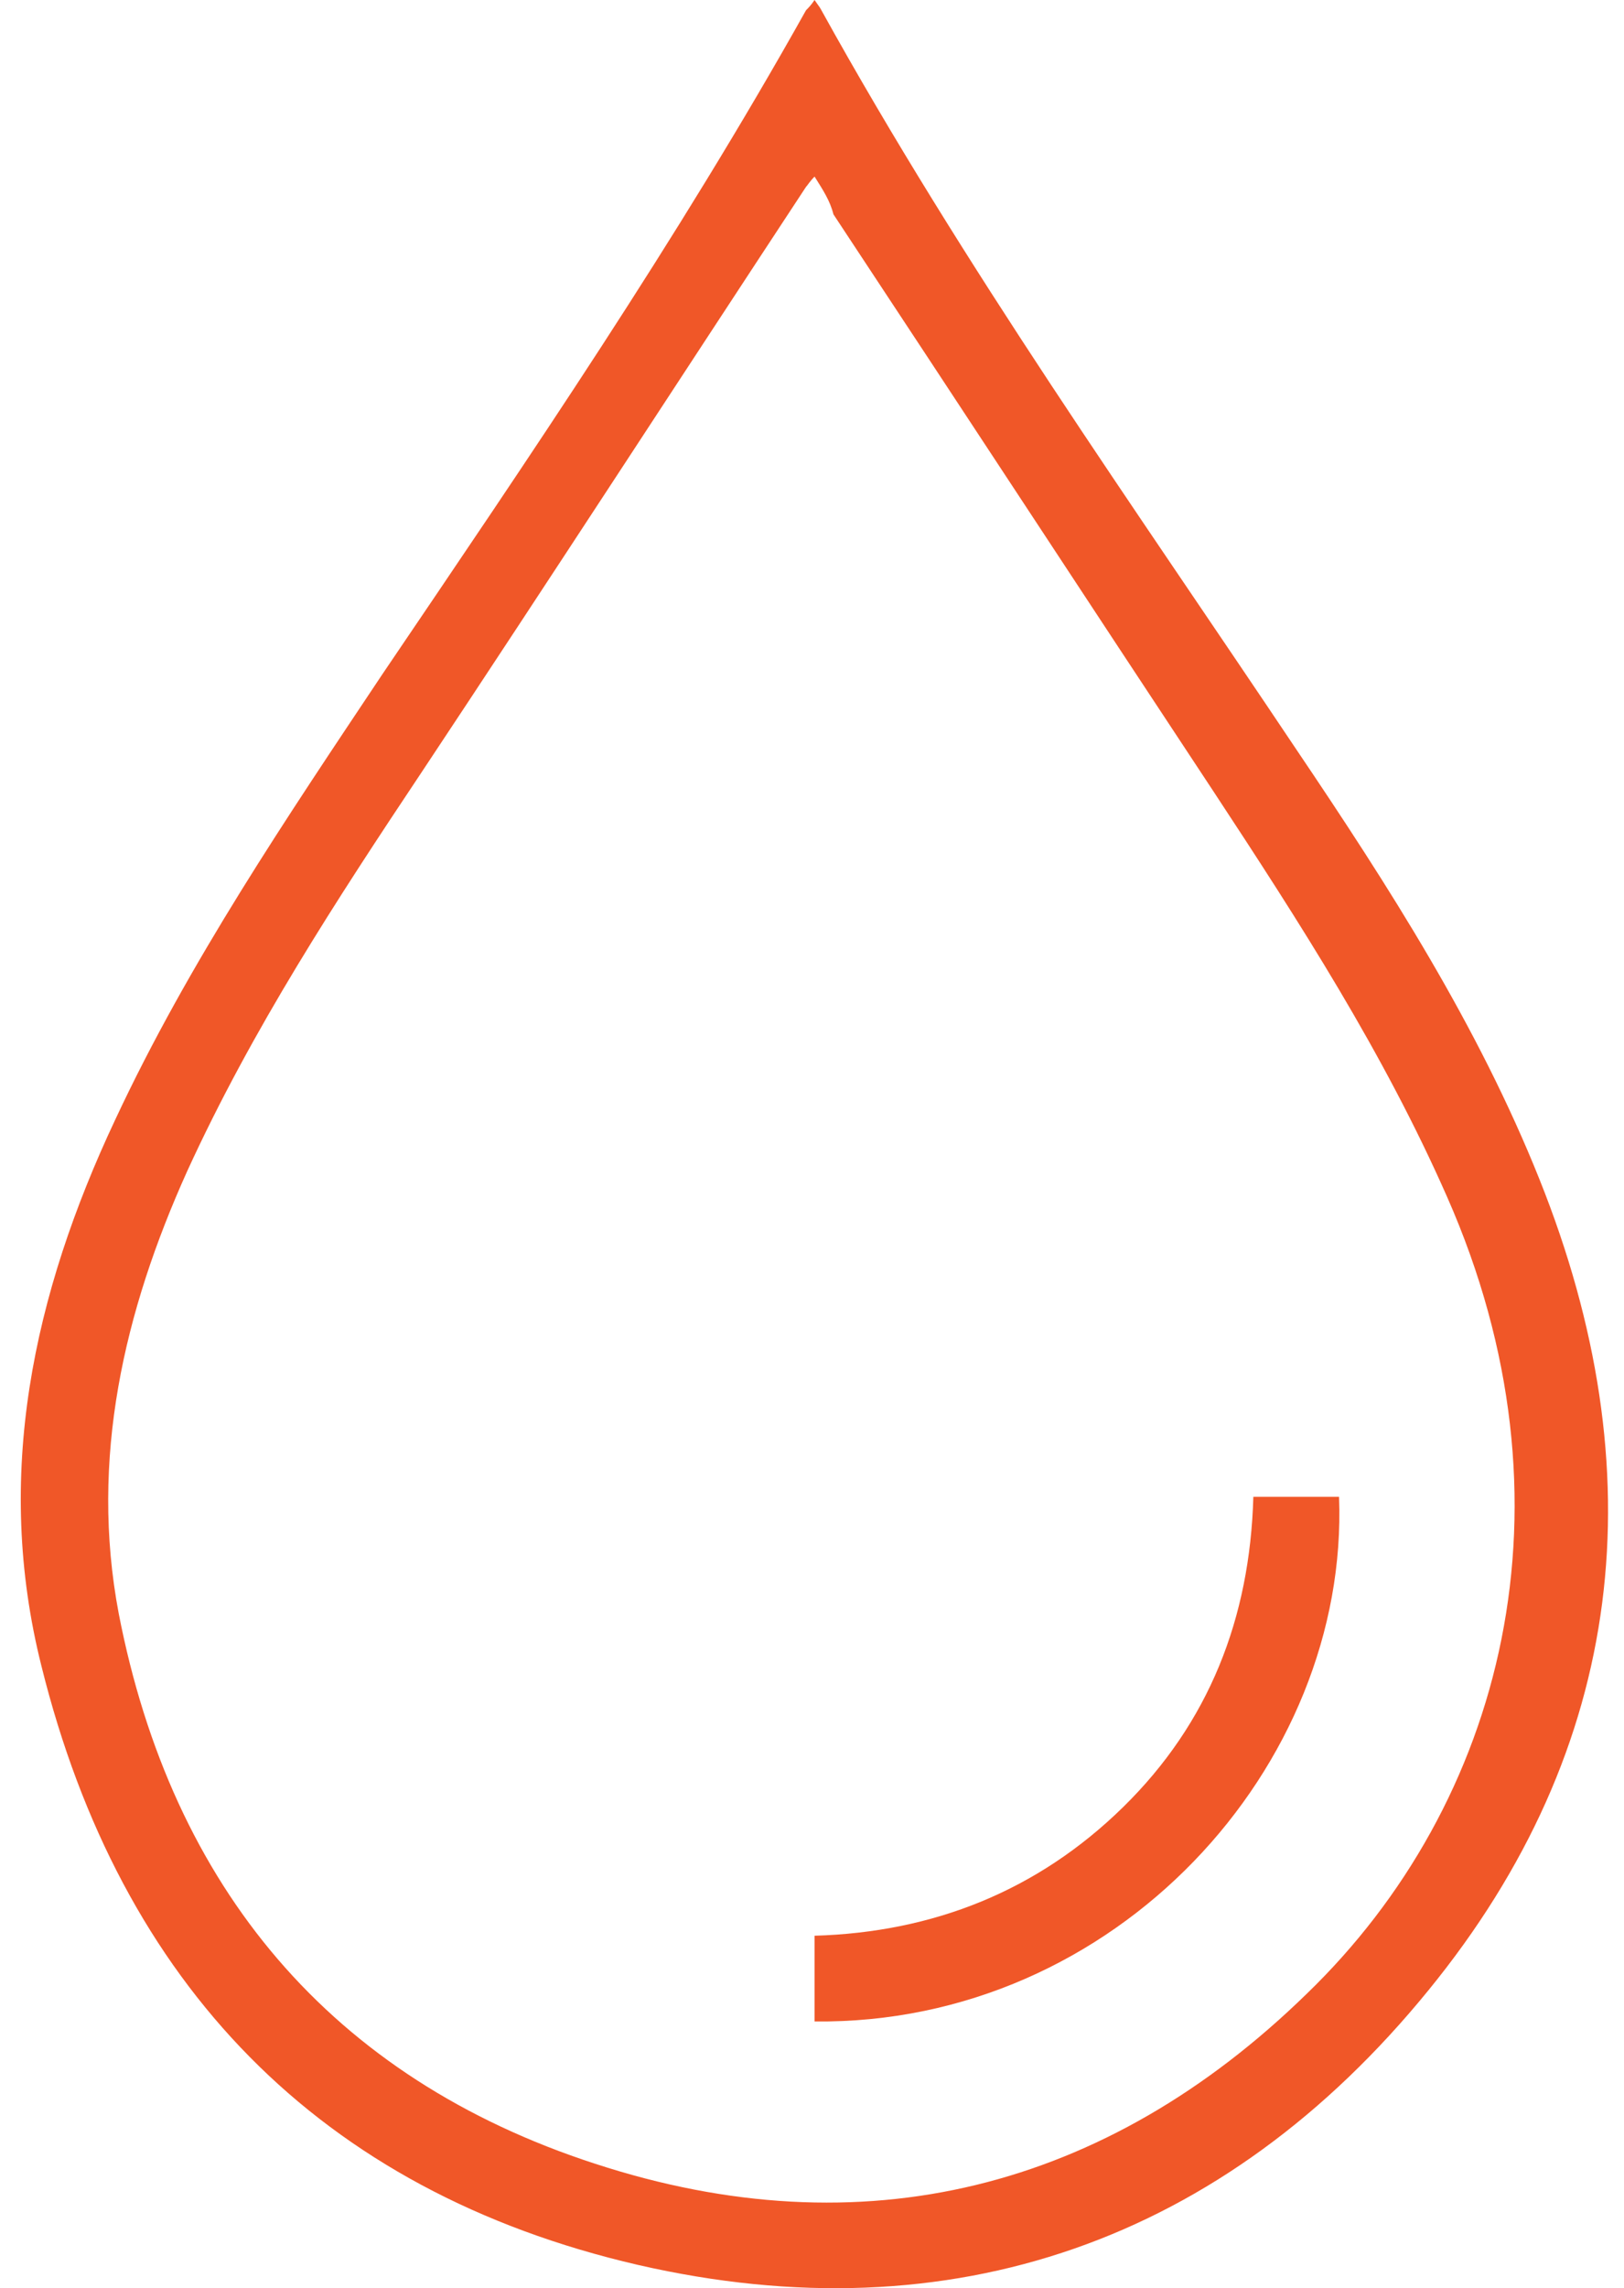 <?xml version="1.0" encoding="utf-8"?>
<!-- Generator: Adobe Illustrator 16.0.0, SVG Export Plug-In . SVG Version: 6.00 Build 0)  -->
<!DOCTYPE svg PUBLIC "-//W3C//DTD SVG 1.1//EN" "http://www.w3.org/Graphics/SVG/1.1/DTD/svg11.dtd">
<svg version="1.1" id="_x2014_ÎÓÈ_x5F_1" xmlns="http://www.w3.org/2000/svg" xmlns:xlink="http://www.w3.org/1999/xlink"
	 x="0px" y="0px" width="379px" height="533.832px" viewBox="111.5 103 379 533.832" enable-background="new 111.5 103 379 533.832"
	 xml:space="preserve">
<g id="D5bDTX_1_">
	<g>
		<path fill="#F05728" d="M301.6,103c0.801,1.2,1.2,1.6,1.601,2.4C336.4,165.4,376,221,414,277.8c21.6,32,42.4,64.4,56.8,100.4
			c27.2,68,20.4,132.399-26,189.2c-47.6,58.399-111.2,80.8-184.4,64C186,614.2,139.6,565.8,121.2,491.8
			c-11.2-44.399-2-86.8,17.2-127.6c17.2-36.8,40-70.4,62.4-104c34.4-50.8,68.8-101.2,98.8-154.8C300,105,300.8,104.2,301.6,103z
			 M301.6,144.2c-1.2,1.2-1.6,2-2,2.4c-30,45.6-59.6,91.2-89.6,136.4c-20,30-39.6,60-54.8,93.2c-14.8,32.8-22.8,67.2-16,103.2
			c12.4,64,49.6,108.399,111.2,128.399c62.4,20.4,119.2,6,166-39.6c46-44.4,64.399-114.4,32.8-186c-14.8-33.6-34.4-64-54.4-94.4
			c-29.6-44.8-59.2-90-88.8-134.8C305.2,149.8,303.6,147.4,301.6,144.2z"/>
		<path fill="#F05728" d="M301.6,574.6c0-6.8,0-13.199,0-20c27.601-0.8,52-10.399,72-30c20-19.6,29.601-44,30.4-72.399
			c6.8,0,13.2,0,20,0C426.4,515,372,575.4,301.6,574.6z"/>
	</g>
</g>
</svg>
